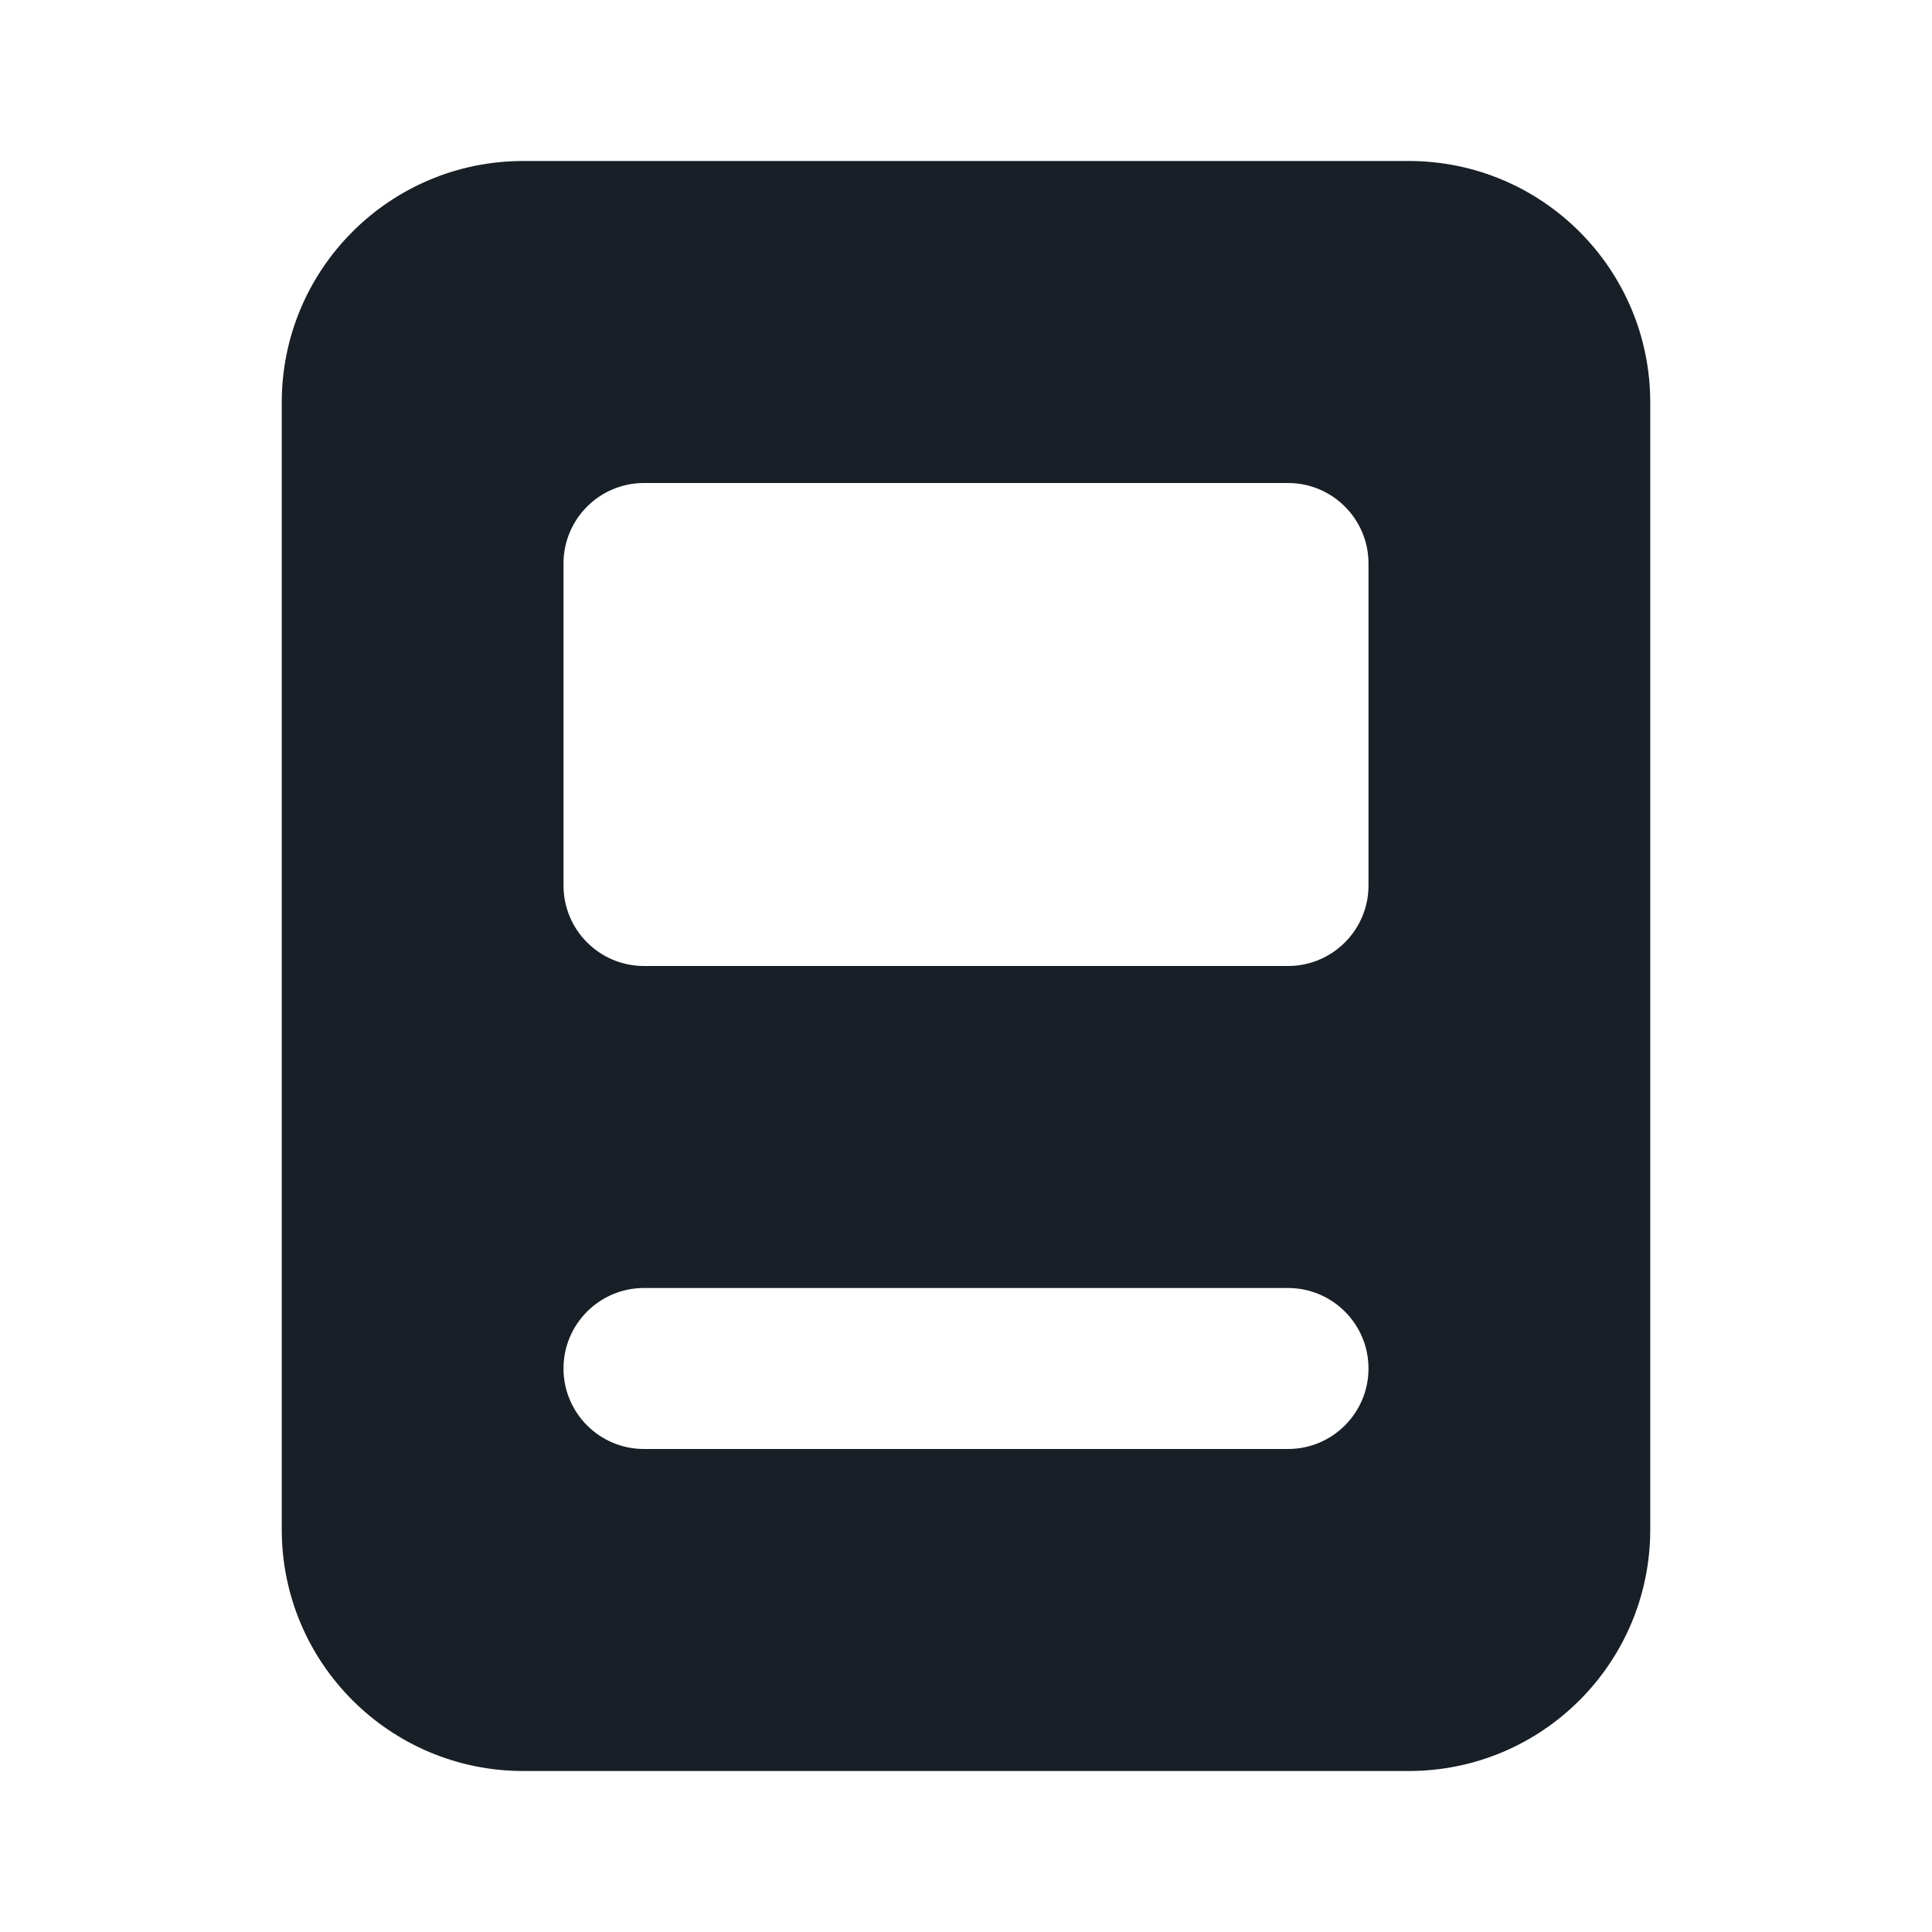 <svg width="24" height="24" viewBox="0 0 24 24" fill="none" xmlns="http://www.w3.org/2000/svg">
<path fill-rule="evenodd" clip-rule="evenodd" d="M6.5 2C4.843 2 3.5 3.343 3.5 5V19C3.5 20.657 4.843 22 6.5 22H17.5C19.157 22 20.5 20.657 20.5 19V5C20.5 3.343 19.157 2 17.5 2H6.5ZM7 7C7 6.448 7.448 6 8 6H16C16.552 6 17 6.448 17 7V11C17 11.552 16.552 12 16 12H8C7.448 12 7 11.552 7 11V7ZM7 17C7 16.448 7.448 16 8 16H16C16.552 16 17 16.448 17 17C17 17.552 16.552 18 16 18H8C7.448 18 7 17.552 7 17Z" fill="#181F26"/>
</svg>
